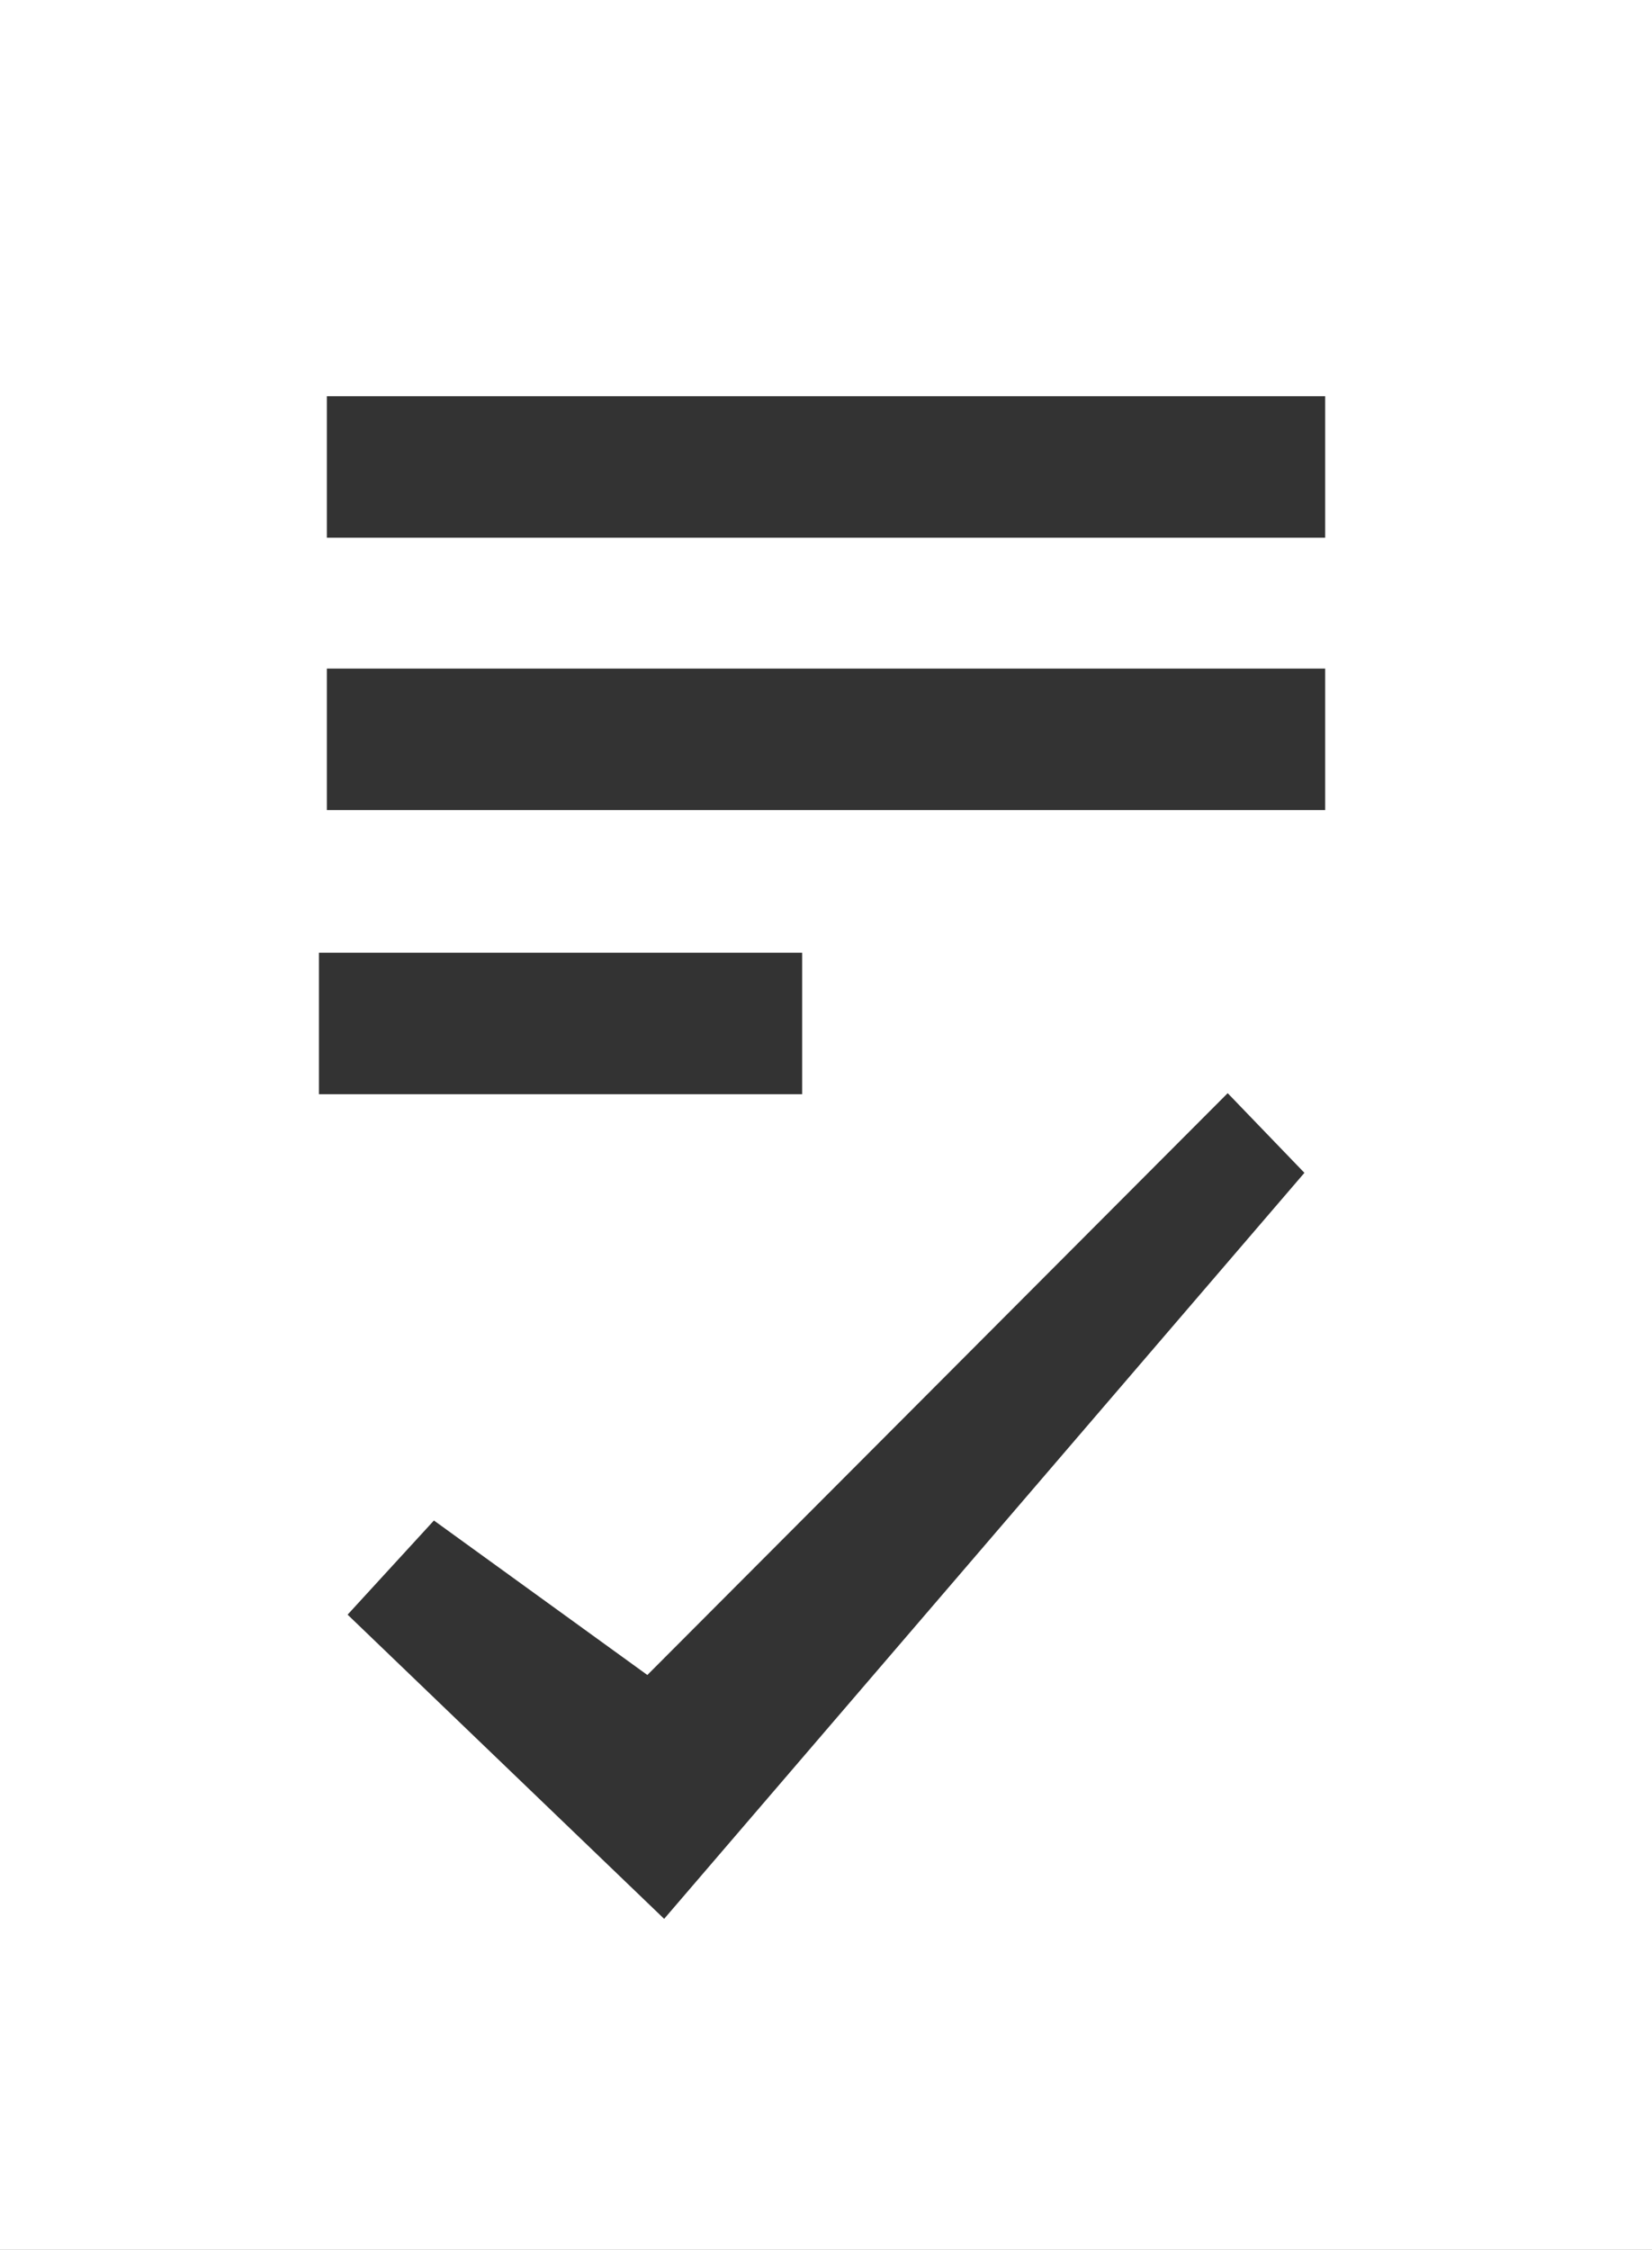 <?xml version="1.0" encoding="UTF-8"?>
<svg width="72px" height="98px" viewBox="0 0 72 98" version="1.1" xmlns="http://www.w3.org/2000/svg" xmlns:xlink="http://www.w3.org/1999/xlink">
    <rect x="0" y="0" width="72" height="98" fill="#333333" stroke="none"/>
    <!-- Generator: Sketch 42 (36781) - http://www.bohemiancoding.com/sketch -->
    <title>Combined Shape</title>
    <desc>Created with Sketch.</desc>
    <defs></defs>
    <g id="v02_salestracker" stroke="none" stroke-width="1" fill="none" fill-rule="evenodd">
        <g id="1_Finalcheck_open" transform="translate(-281, -951)" fill="#FFFFFF">
            <g id="Group" transform="translate(223, 907)">
                <g id="ball-ON" transform="translate(94, 558.5) rotate(90) translate(-94, -558.5) translate(-464.5, 464.5)">
                    <path d="M57,45 L129,45 L129,143 L57,143 L57,45 L57,45 L57,45 Z M114.756,68.422 L114.756,62.258 L71.245,62.258 L71.245,68.422 L114.756,68.422 L114.756,68.422 L114.756,68.422 Z M114.756,80.286 L114.756,74.122 L71.245,74.122 L71.245,80.286 L114.756,80.286 L114.756,80.286 L114.756,80.286 Z M91.96,92.662 L70.9,92.662 L70.9,86.498 L91.96,86.498 L91.96,92.662 Z M72.15,115.332 L75.912,111.231 L85.214,117.96 L110.507,92.617 L113.851,96.087 L85.946,128.582 L72.15,115.332 Z" id="Combined-Shape" transform="translate(93, 94) scale(-1, -1) rotate(90) translate(-93, -94) "></path>
                </g>
            </g>
        </g>
    </g>
</svg>